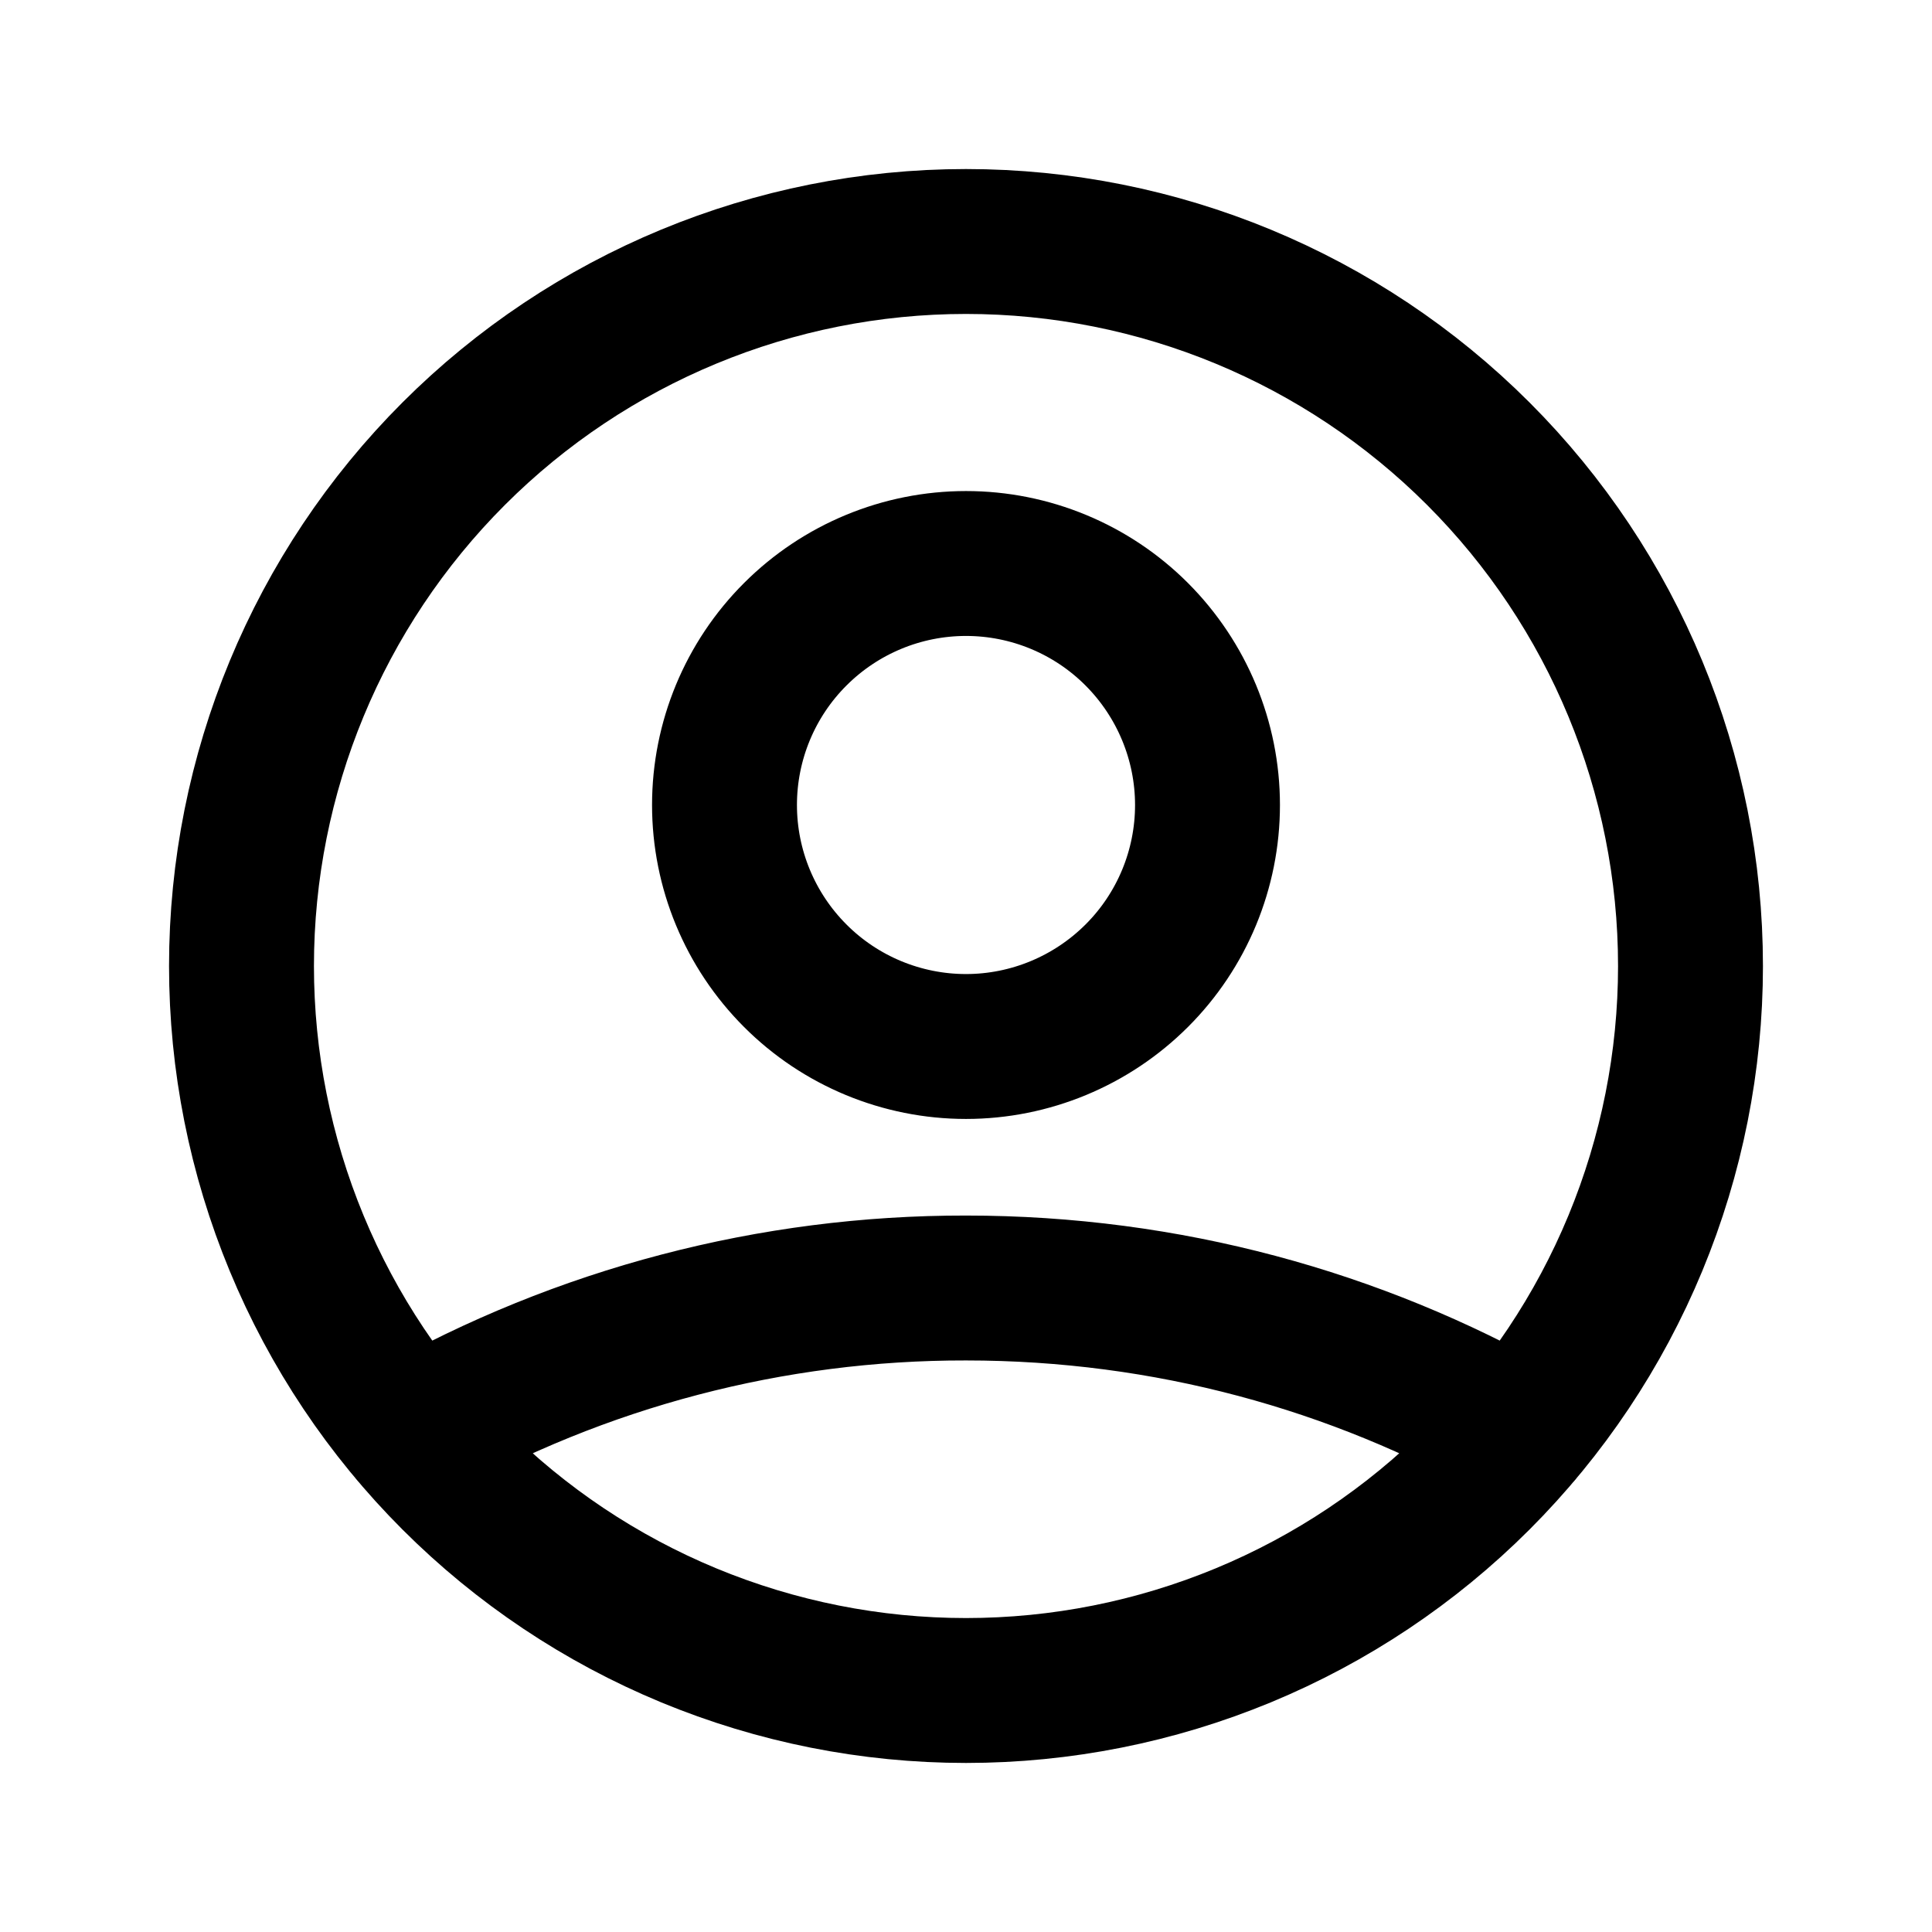 <svg fill="none" height="24" viewBox="0 0 24 24" width="24" xmlns="http://www.w3.org/2000/svg"><path d="m5.121 17.804c2.098-1.186 4.469-1.808 6.879-1.804 2.5 0 4.847.655 6.879 1.804m-3.879-7.804c0 .796-.316 1.559-.879 2.121s-1.326.879-2.121.879-1.559-.316-2.121-.879c-.563-.563-.879-1.326-.879-2.121 0-.796.316-1.559.879-2.121.563-.563 1.326-.879 2.121-.879s1.559.316 2.121.879.879 1.326.879 2.121zm6 2c0 1.182-.233 2.352-.685 3.444-.452 1.092-1.115 2.084-1.951 2.92-.836.836-1.828 1.499-2.92 1.951-1.092.452-2.262.685-3.444.685s-2.352-.233-3.444-.685-2.084-1.115-2.92-1.951c-.836-.836-1.499-1.828-1.951-2.92-.452-1.092-.685-2.262-.685-3.444 0-2.387.948-4.676 2.636-6.364s3.977-2.636 6.364-2.636c2.387 0 4.676.948 6.364 2.636 1.688 1.688 2.636 3.977 2.636 6.364z" stroke="currentColor" stroke-linecap="round" stroke-linejoin="round" stroke-width="1.8"/></svg>
